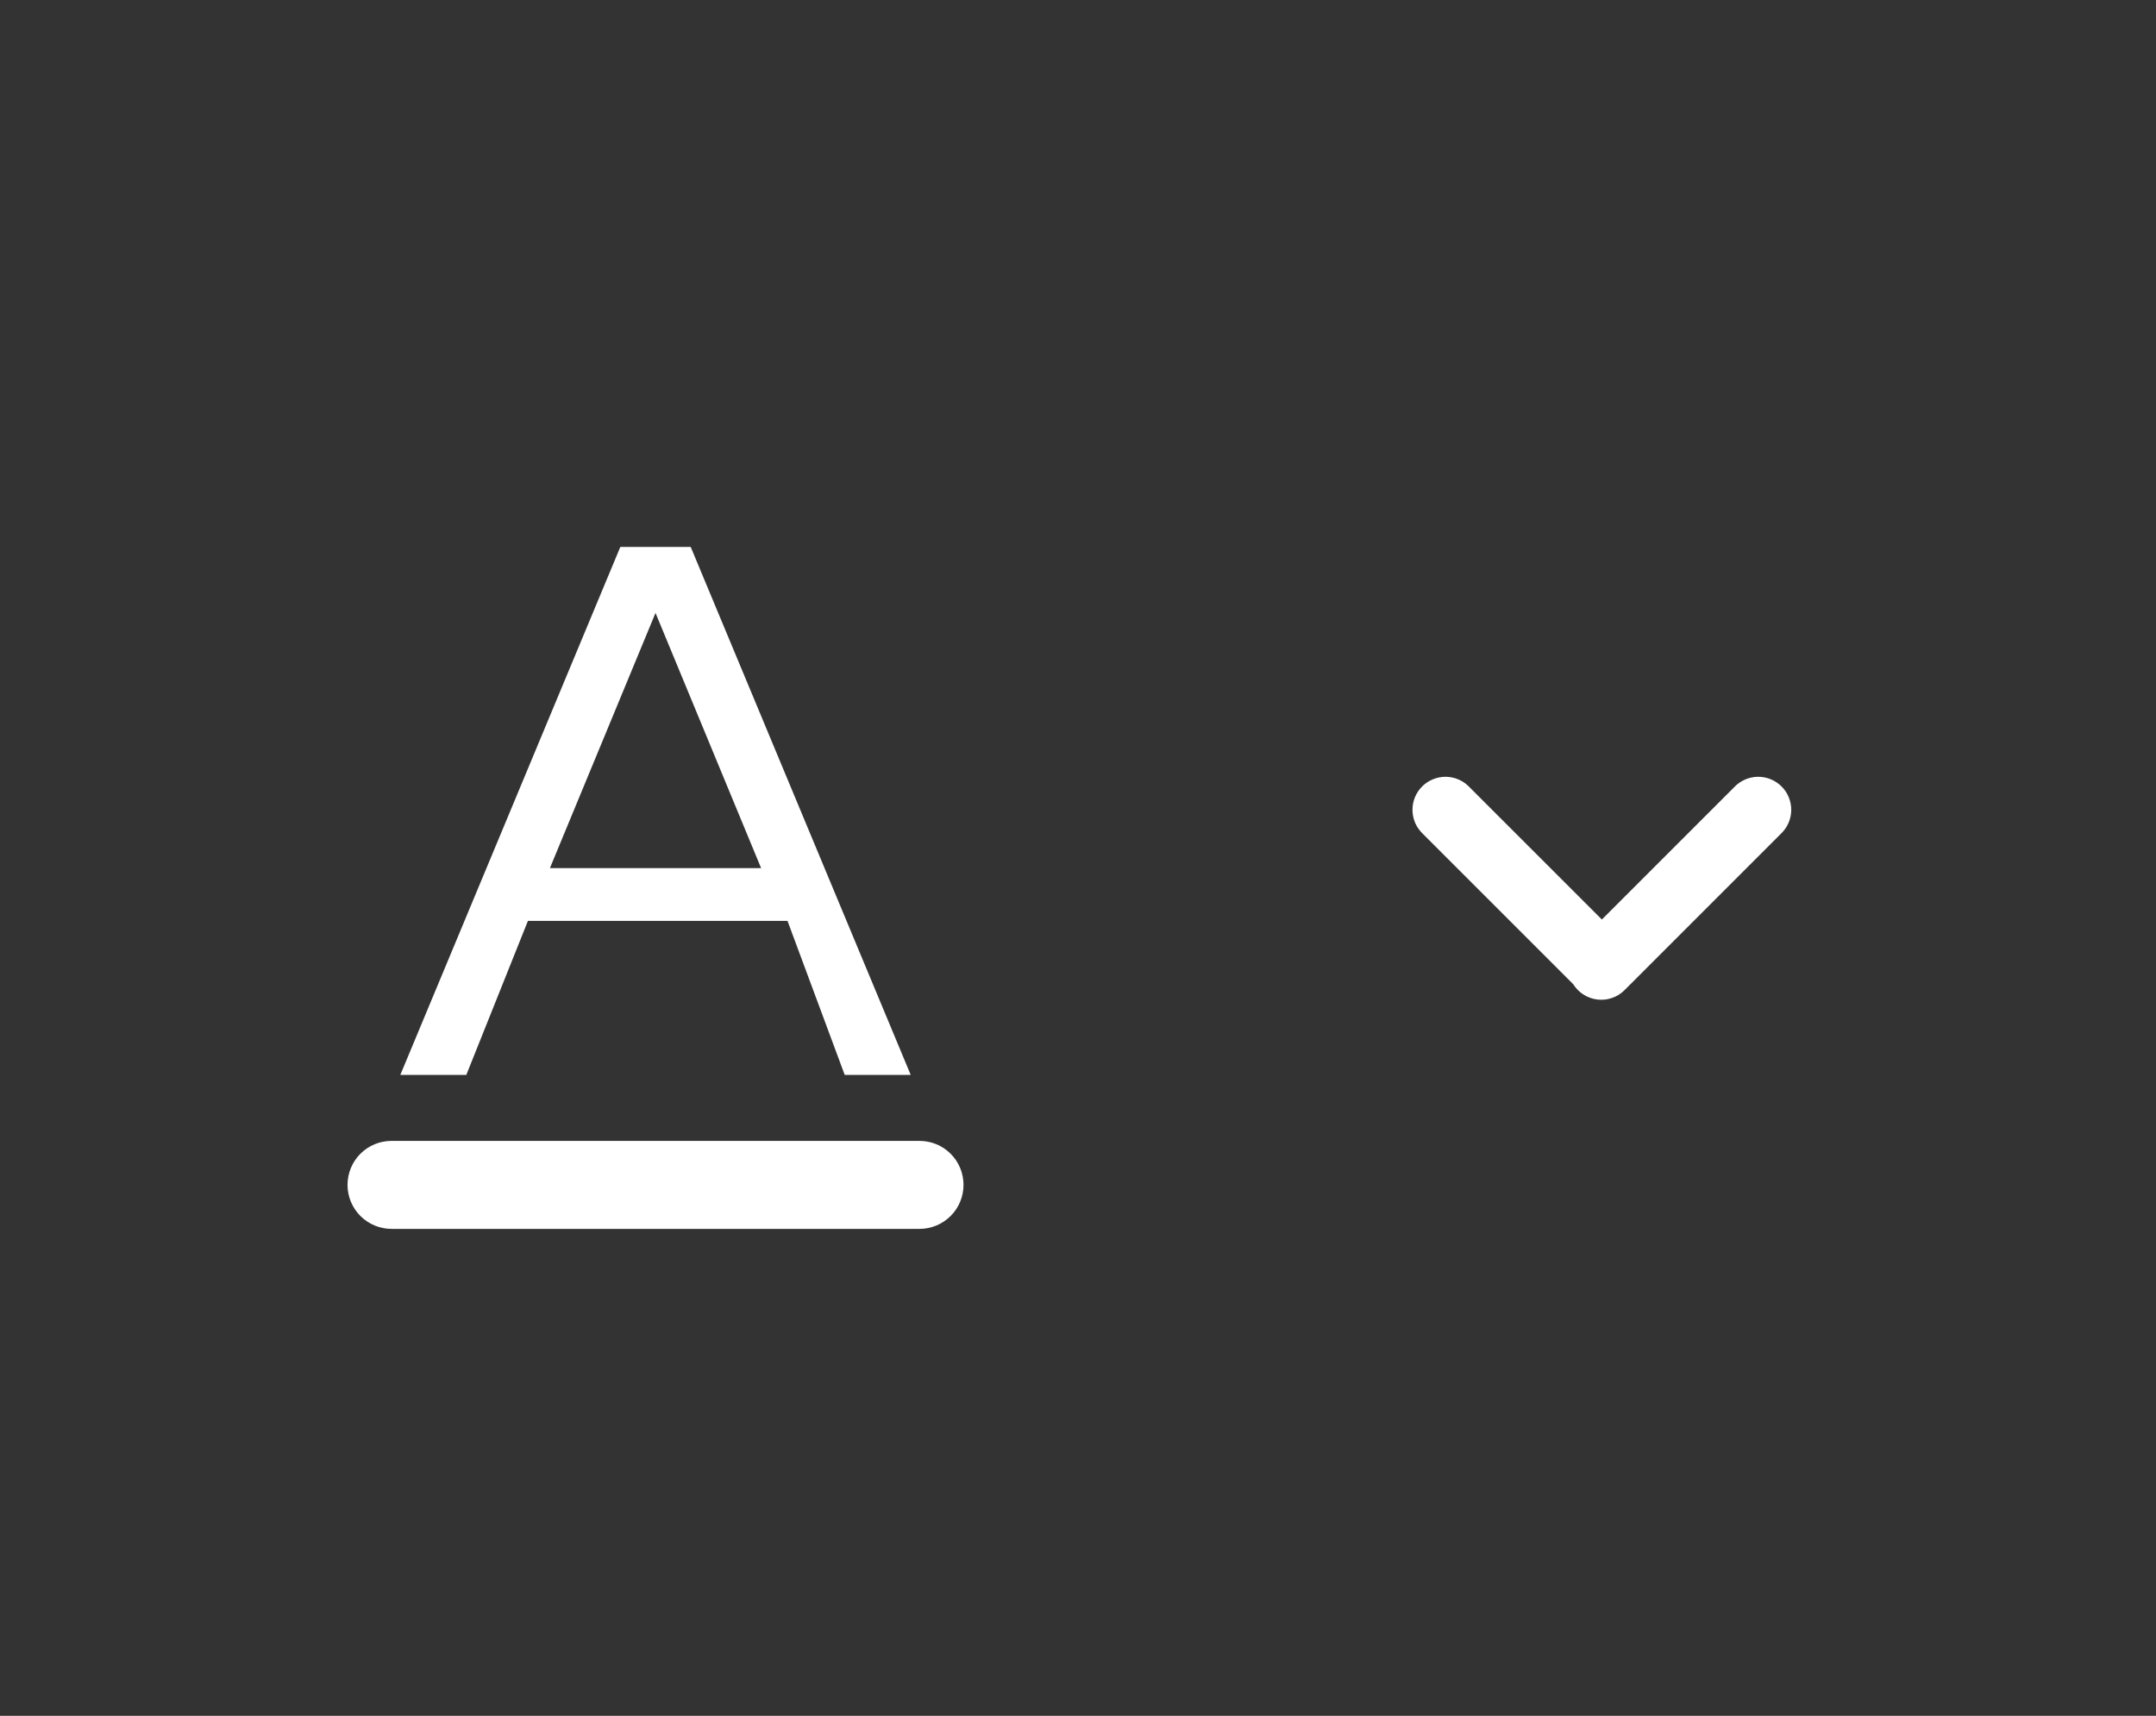 <svg width="49" height="39" viewBox="0 0 49 39" fill="none" xmlns="http://www.w3.org/2000/svg">
<rect x="0" y="0" width="49" height="39" fill="#333333" stroke="none"/>
<path d="M17.298 19.732L14.898 13.932L12.498 19.732H17.298ZM17.798 20.932H11.998L10.598 24.432H9.098L14.098 12.432H15.698L20.698 24.432H19.198L17.898 20.932H17.798ZM20.898 27.932H8.898C8.633 27.932 8.379 27.826 8.191 27.639C8.004 27.451 7.898 27.197 7.898 26.932C7.898 26.666 8.004 26.412 8.191 26.224C8.379 26.037 8.633 25.932 8.898 25.932H20.898C21.164 25.932 21.418 26.037 21.605 26.224C21.793 26.412 21.898 26.666 21.898 26.932C21.898 27.197 21.793 27.451 21.605 27.639C21.418 27.826 21.164 27.932 20.898 27.932Z" fill="white"/>
<path d="M32.34 18.955C32.267 18.886 32.208 18.803 32.166 18.712C32.126 18.619 32.103 18.52 32.102 18.419C32.1 18.319 32.118 18.219 32.156 18.125C32.194 18.032 32.25 17.947 32.321 17.876C32.392 17.805 32.477 17.749 32.571 17.711C32.664 17.673 32.764 17.655 32.865 17.656C32.965 17.658 33.065 17.68 33.157 17.721C33.249 17.762 33.332 17.821 33.4 17.895L36.406 20.9L39.411 17.895C39.48 17.821 39.563 17.762 39.655 17.721C39.747 17.68 39.846 17.658 39.947 17.656C40.047 17.655 40.148 17.673 40.241 17.711C40.334 17.749 40.419 17.805 40.49 17.876C40.562 17.947 40.618 18.032 40.655 18.125C40.693 18.219 40.712 18.319 40.71 18.419C40.708 18.52 40.686 18.619 40.645 18.712C40.604 18.803 40.545 18.886 40.471 18.955L36.922 22.505C36.842 22.585 36.745 22.646 36.638 22.683C36.532 22.72 36.418 22.733 36.305 22.719C36.193 22.706 36.085 22.668 35.99 22.607C35.894 22.547 35.814 22.465 35.754 22.369L32.34 18.955Z" fill="white"/>
</svg>
